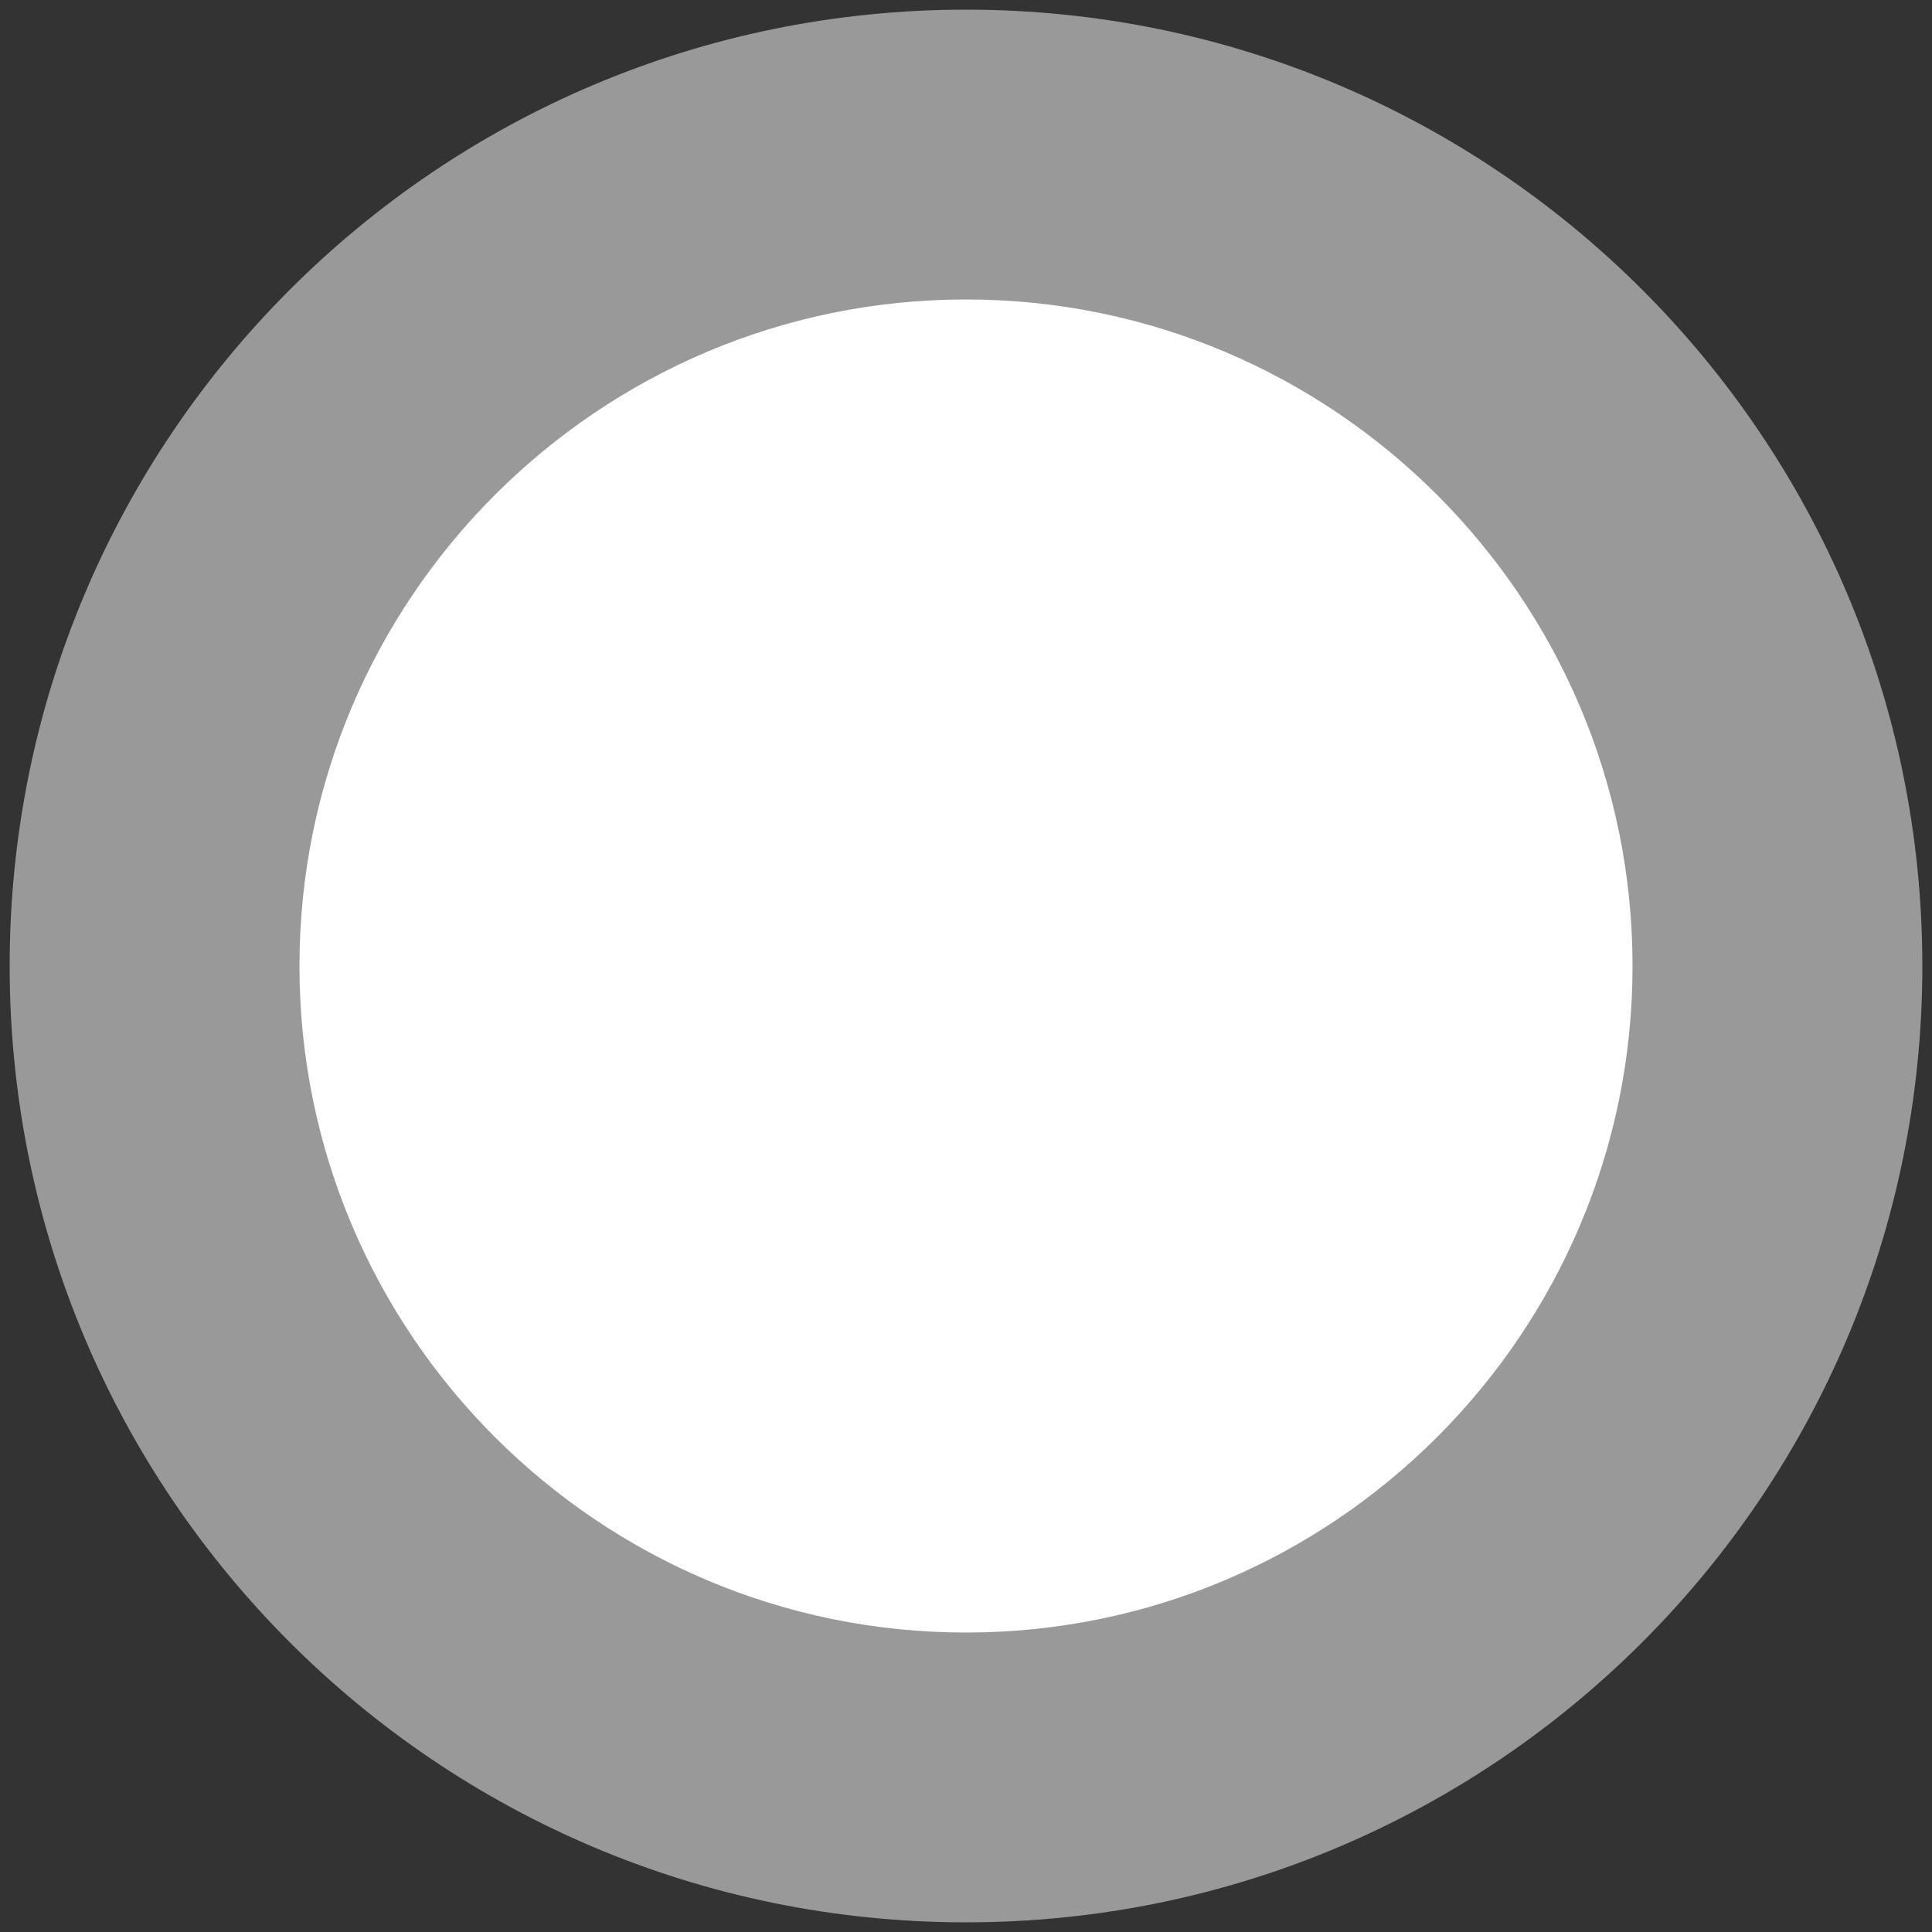 <?xml version="1.0" encoding="utf-8"?>
<!-- Generator: Adobe Illustrator 24.1.2, SVG Export Plug-In . SVG Version: 6.00 Build 0)  -->
<svg version="1.1" id="Слой_1" xmlns="http://www.w3.org/2000/svg" xmlns:xlink="http://www.w3.org/1999/xlink" x="0px" y="0px"
	 viewBox="0 0 200 200" style="enable-background:new 0 0 200 200;" xml:space="preserve">
<rect x="0" y="0" width="200" height="200" fill="#333333" stroke="none"/>
<style type="text/css">
	.st0{fill:#FFFFFF;}
	.st1{fill:#999999;}
</style>
<g>
	<circle class="st0" cx="100" cy="100" r="84"/>
	<path class="st1" d="M100,31c38.05,0,69,30.95,69,69s-30.95,69-69,69s-69-30.95-69-69S61.95,31,100,31 M100,1
		C45.32,1,1,45.32,1,100s44.32,99,99,99s99-44.32,99-99S154.68,1,100,1L100,1z"/>
</g>
</svg>
